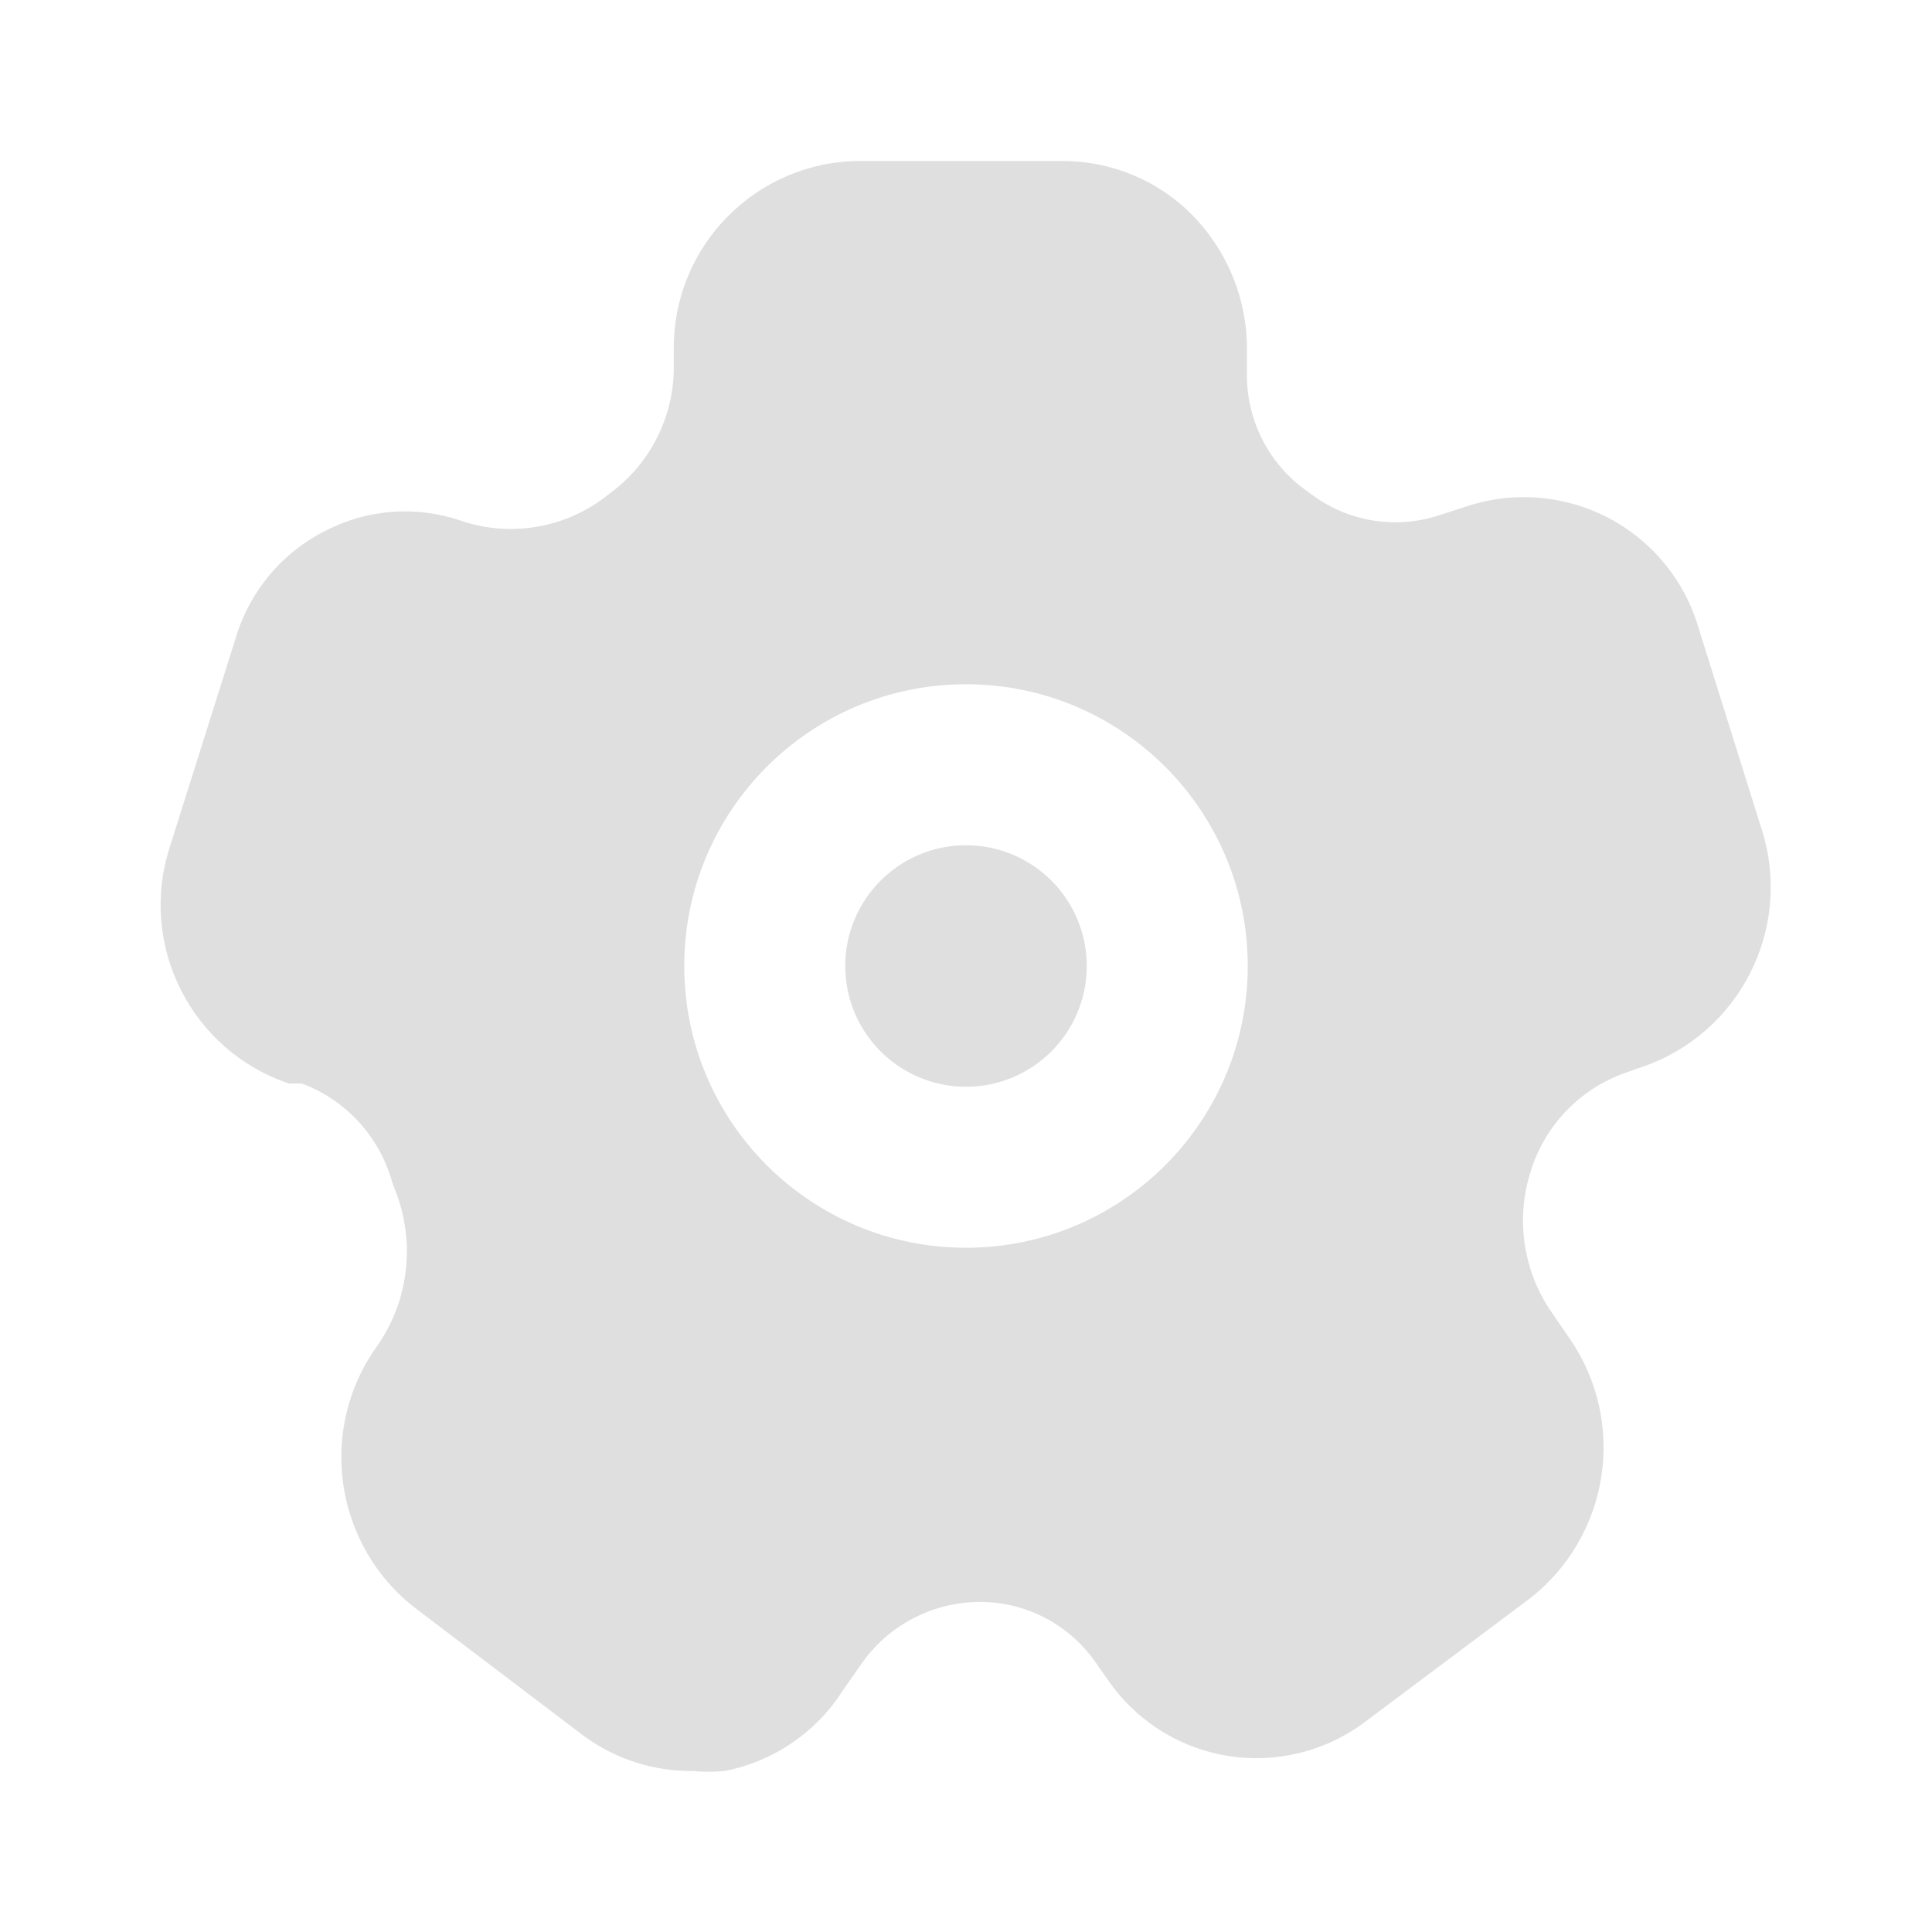 <svg id="eBuHiAWeRmx1" xmlns="http://www.w3.org/2000/svg" xmlns:xlink="http://www.w3.org/1999/xlink" viewBox="0 0 24 24" shape-rendering="geometricPrecision" text-rendering="geometricPrecision"><g><g><rect width="24" height="24" rx="0" ry="0" opacity="0"/><circle r="1.5" transform="translate(12 12)" opacity="0.97" fill="#dfdede"/><path d="M21.89,10.32L21.1,7.8c-.172-.588-.576-1.082-1.119-1.366s-1.179-.337-1.761-.144l-.34.11c-.541.179-1.134.082-1.59-.26l-.11-.08c-.444-.34-.7-.871-.69-1.43v-.28c.005-.628-.24-1.232-.68-1.68-.423-.427-.999-.668-1.6-.67h-2.55c-1.273.016-2.296,1.056-2.29,2.33v.24c-.002.588-.27,1.143-.73,1.51l-.13.1c-.509.385-1.175.494-1.78.29-.553-.191-1.16-.148-1.68.12-.542.269-.947.751-1.12,1.33l-.82,2.6c-.396,1.22.264,2.531,1.48,2.94h.16c.547.205.963.658,1.12,1.22l.06.16c.226.621.141,1.313-.23,1.86-.77,1.048-.551,2.521.49,3.3l2.07,1.57c.392.285.865.436,1.35.43.13.013.26.013.39,0c.607-.117,1.138-.479,1.47-1l.23-.33c.327-.469.858-.755,1.43-.77.601-.015,1.167.28,1.5.78l.12.17c.345.513.886.861,1.495.961s1.234-.056,1.725-.431L19,19.86c.996-.774,1.216-2.191.5-3.23l-.26-.38c-.316-.489-.404-1.091-.24-1.65.168-.6.62-1.079,1.21-1.28l.2-.07c1.203-.417,1.858-1.714,1.48-2.93ZM12,15.5c-1.933,0-3.5-1.567-3.5-3.5s1.567-3.5,3.5-3.5s3.5,1.567,3.5,3.5-1.567,3.5-3.5,3.5Z" opacity="0.97" fill="#dfdede"/></g></g></svg>
